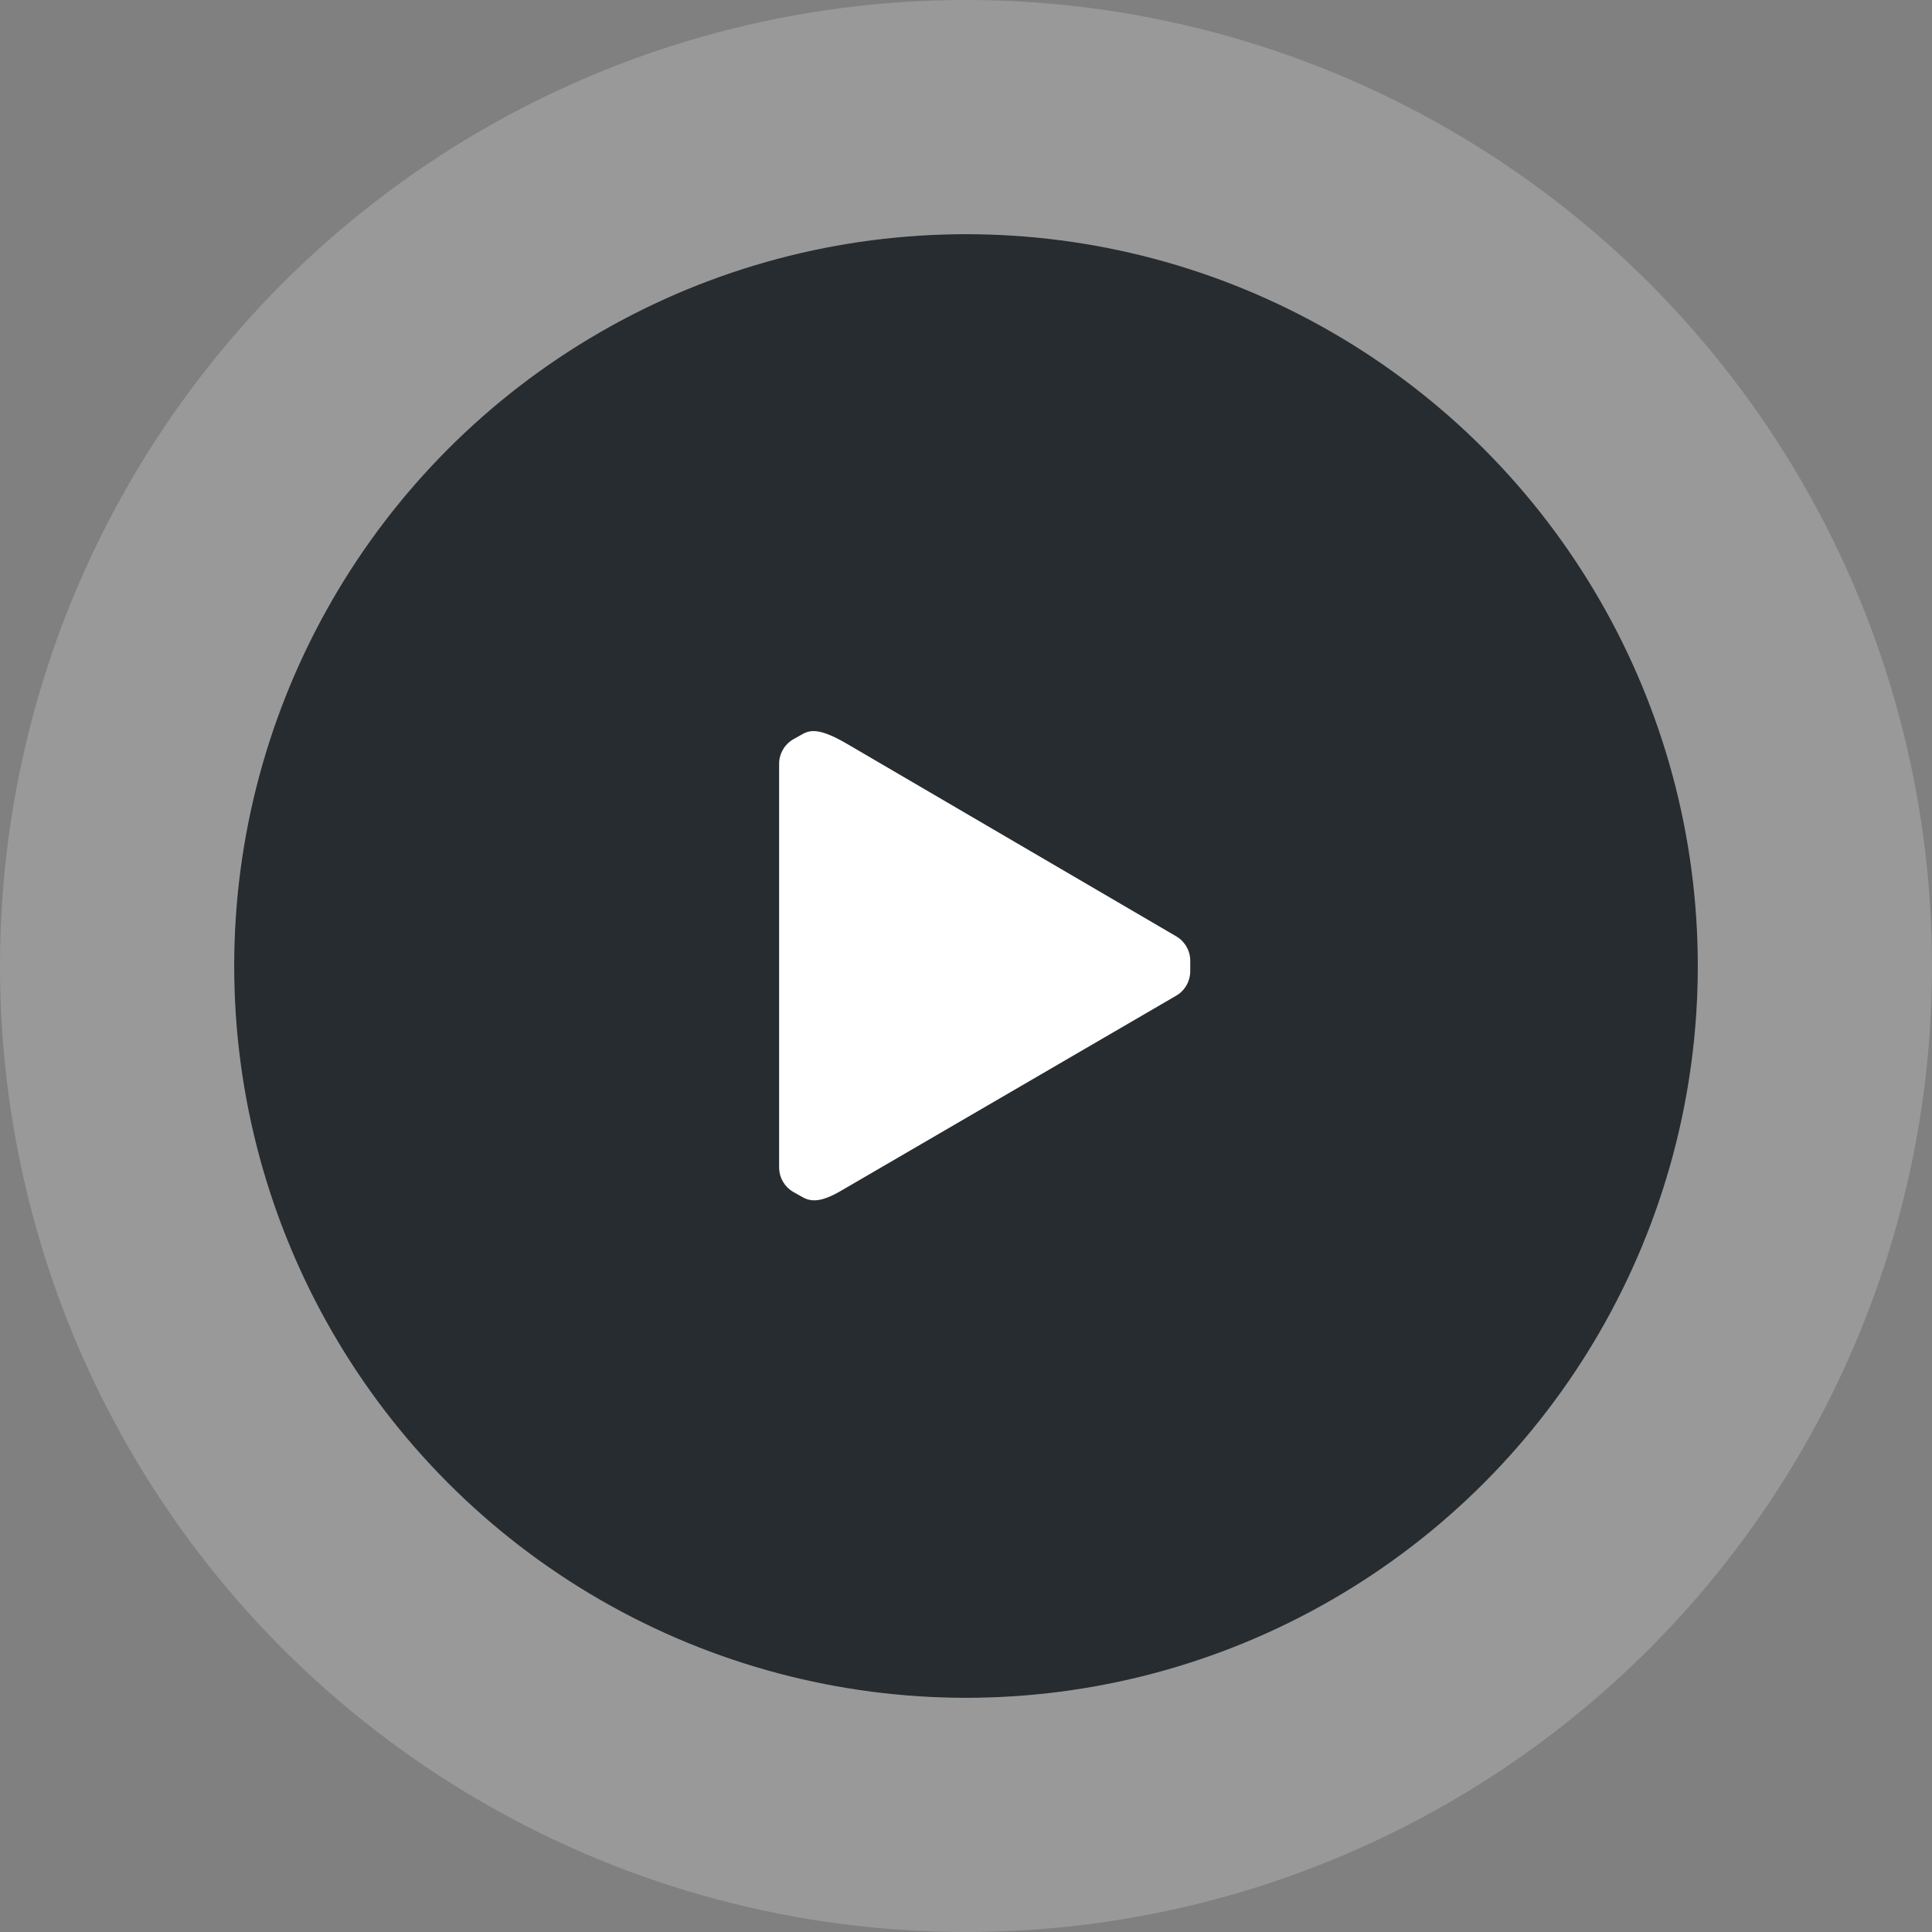 <svg width="66" height="66" viewBox="0 0 66 66" fill="none" xmlns="http://www.w3.org/2000/svg">
<rect x="0" y="0" width="66" height="66" fill="#808080" stroke="none"/>
<circle cx="33" cy="33" r="25" fill="#272C30"/>
<circle cx="33" cy="33" r="29" stroke="white" stroke-opacity="0.2" stroke-width="8"/>
<path d="M40.661 32.821V33.179C40.661 33.346 40.617 33.51 40.534 33.656C40.452 33.801 40.333 33.923 40.189 34.009L28.761 40.661C28.071 41.07 27.714 41.07 27.407 40.891L27.088 40.712C26.948 40.629 26.831 40.511 26.749 40.371C26.666 40.23 26.62 40.071 26.616 39.908V26.092C26.616 25.925 26.66 25.76 26.743 25.615C26.825 25.469 26.944 25.348 27.088 25.262L27.407 25.083C27.714 24.904 28.071 24.904 28.965 25.428L40.189 31.991C40.333 32.077 40.452 32.199 40.534 32.344C40.617 32.489 40.661 32.654 40.661 32.821Z" fill="white"/>
</svg>

